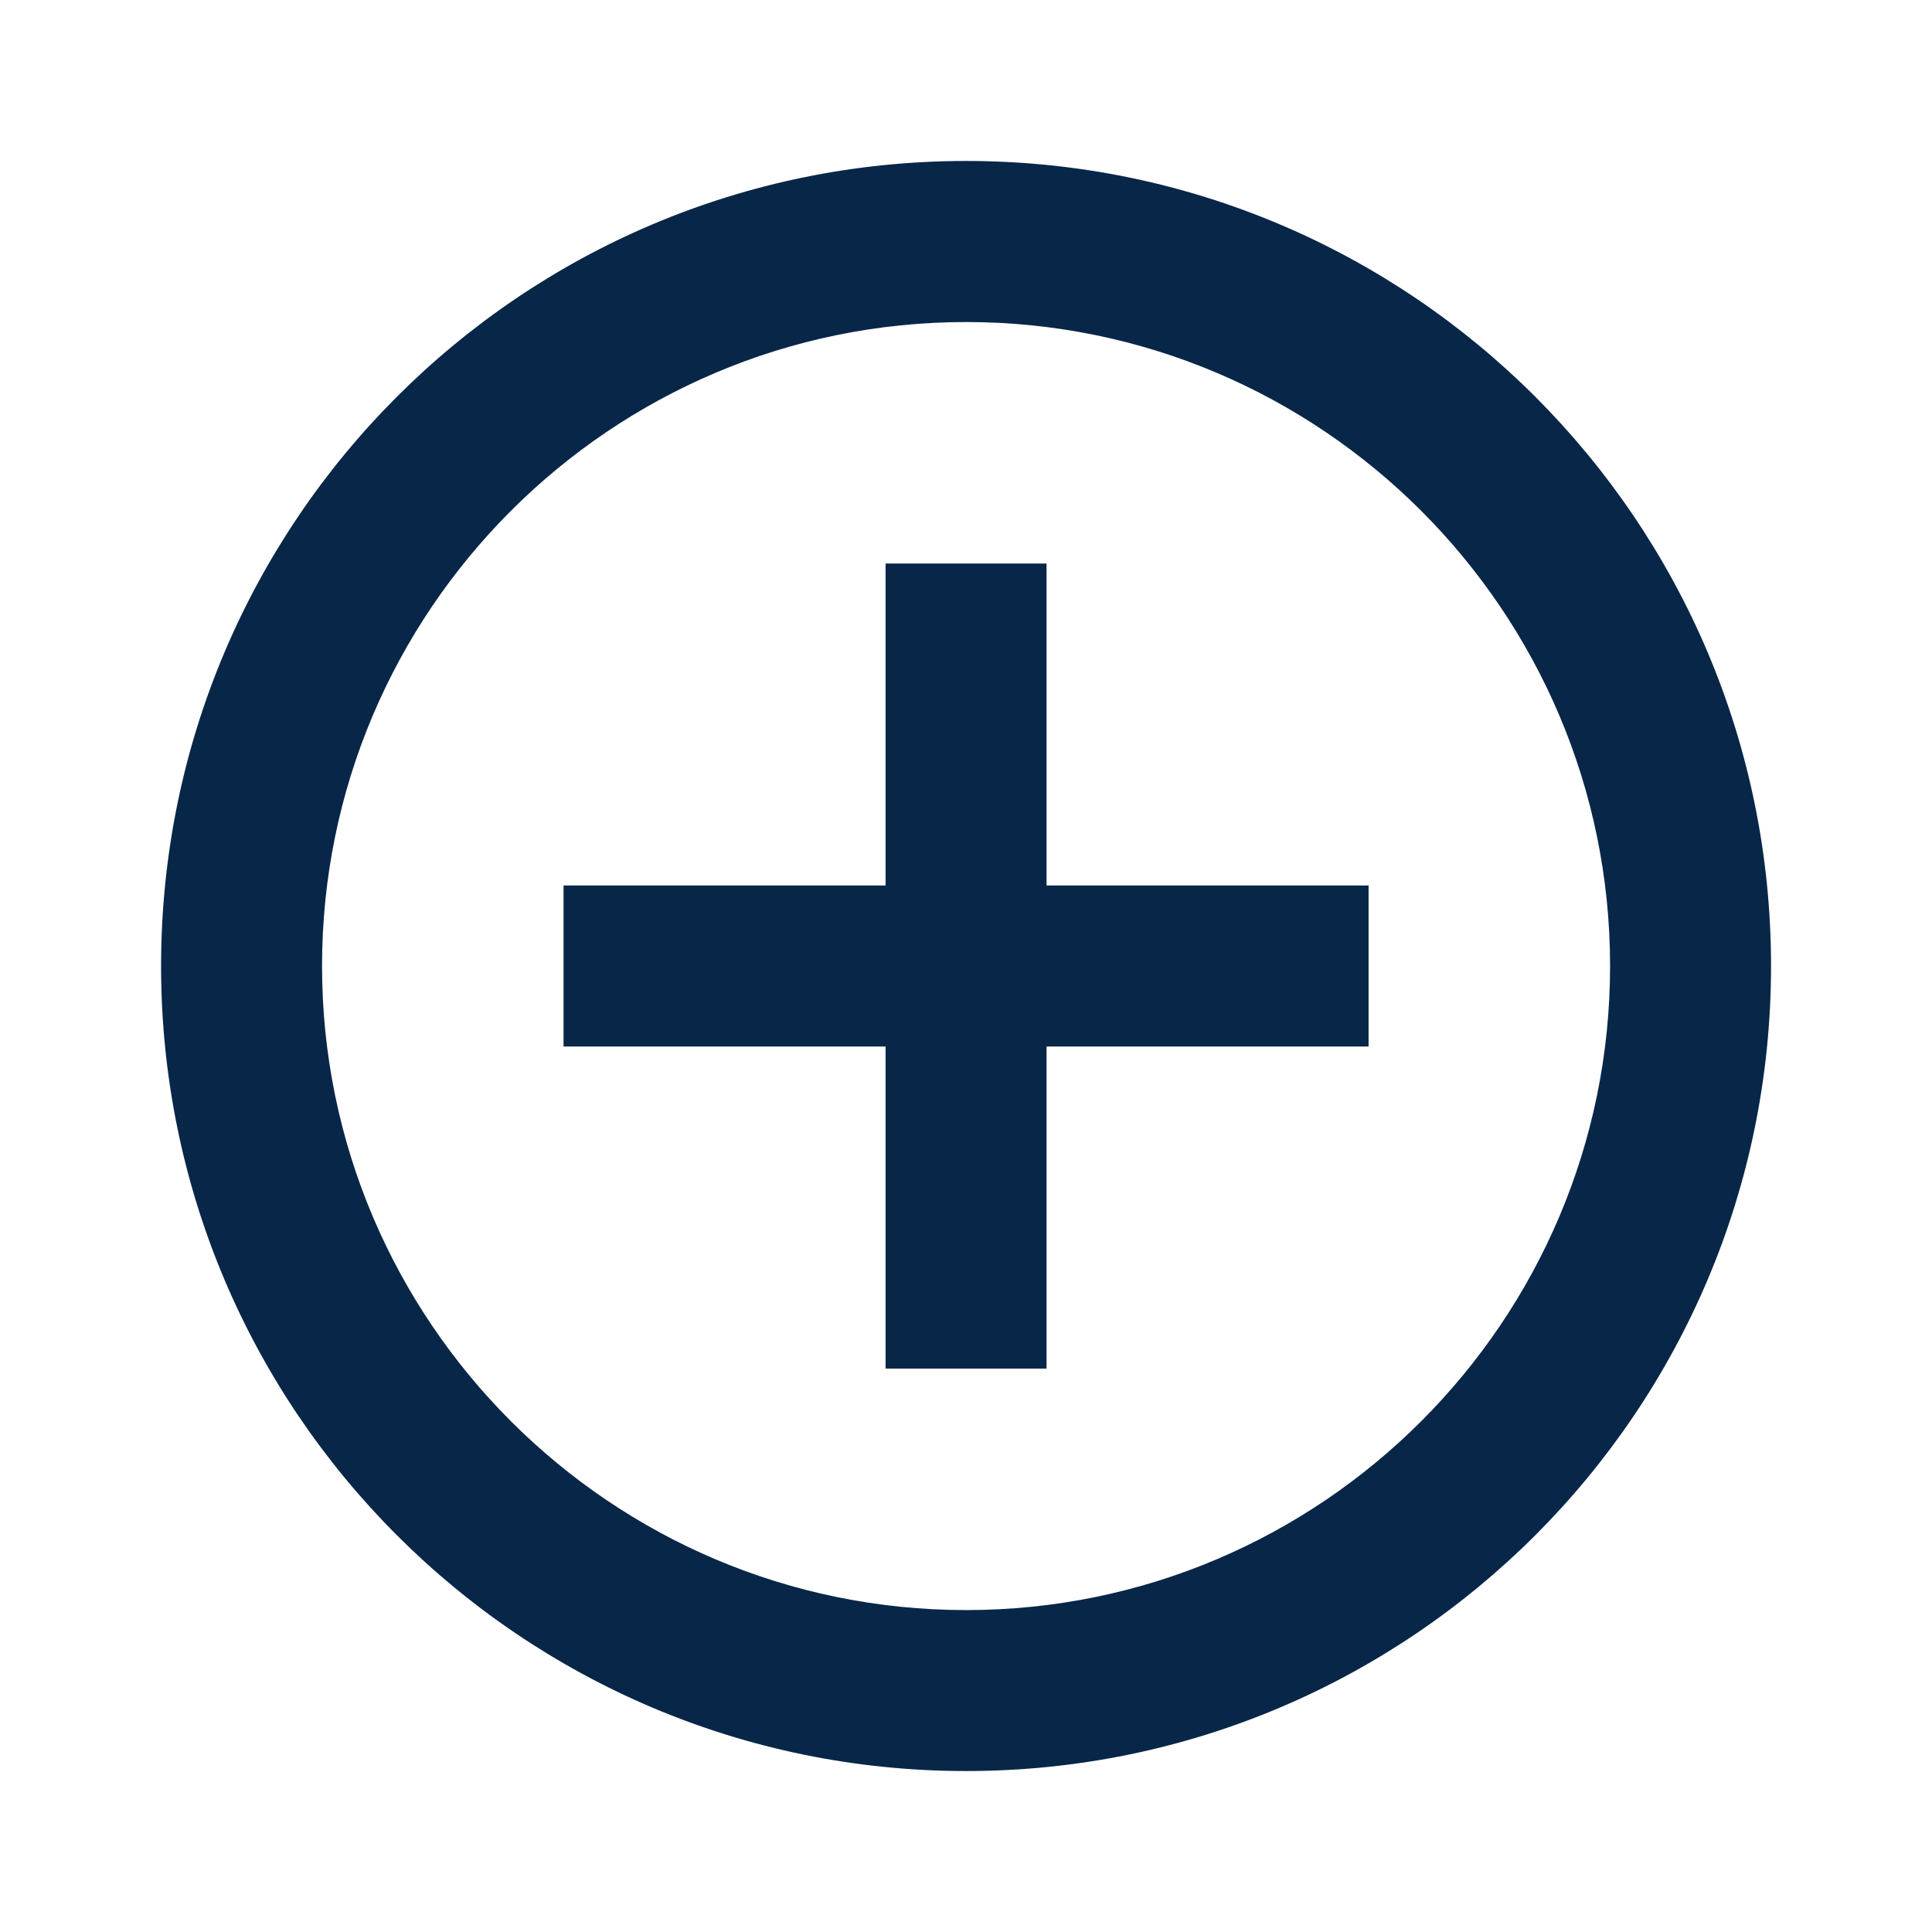 <svg width="16" height="16" viewBox="0 0 16 16" fill="none" xmlns="http://www.w3.org/2000/svg">
<path d="M8.001 2.667C10.941 2.667 13.334 5.059 13.334 8C13.334 10.941 10.941 13.334 8.001 13.334C5.06 13.334 2.667 10.941 2.667 8C2.667 5.059 5.06 2.667 8.001 2.667ZM8.001 1.333C4.319 1.333 1.334 4.318 1.334 8C1.334 11.682 4.319 14.667 8.001 14.667C11.683 14.667 14.667 11.682 14.667 8C14.667 4.318 11.683 1.333 8.001 1.333ZM11.334 7.333H8.667V4.667H7.334V7.333H4.667V8.667H7.334V11.334H8.667V8.667H11.334V7.333Z" fill="#082648"/>
</svg>
